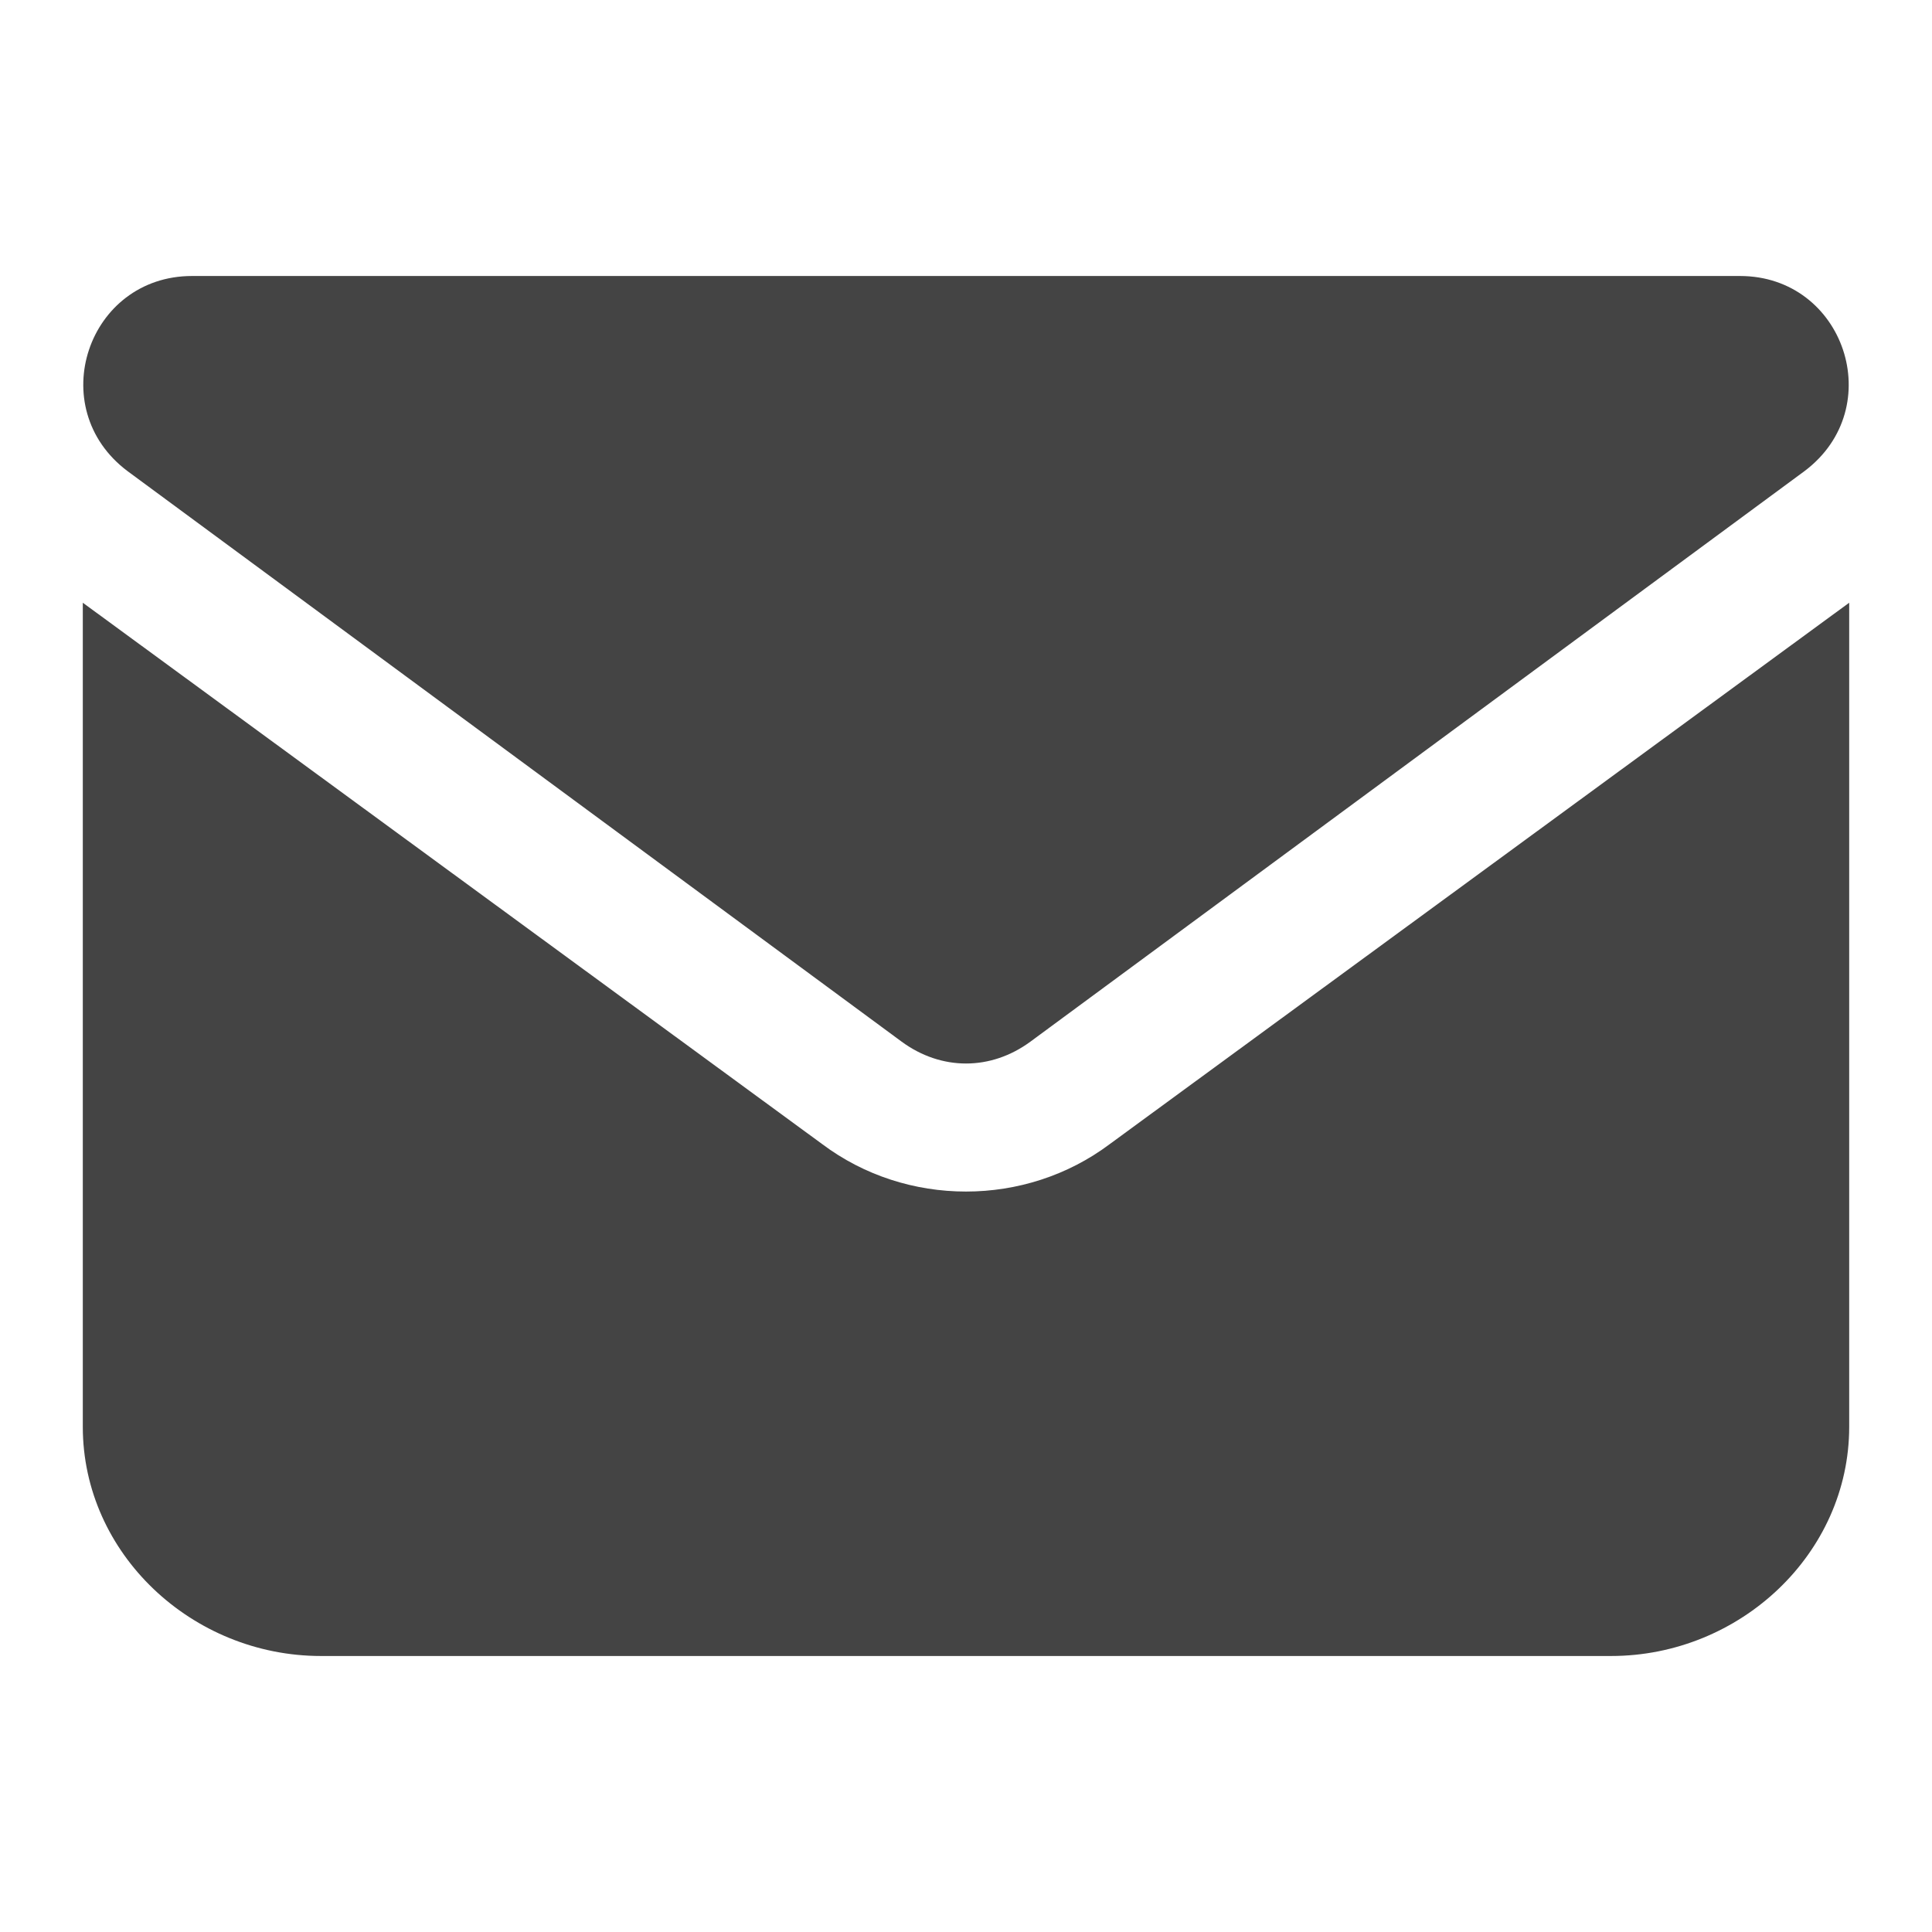 <svg width="35" height="35" xmlns="http://www.w3.org/2000/svg"><g fill="#444" fill-rule="evenodd"><path d="M33.5 10.919V25.848C33.5 28.145 31.522 30 29.185 30H5.815C3.478 30 1.5 28.145 1.5 25.848V10.919l13.393 9.806c1.528 1.148 3.685 1.148 5.213 0L33.5 10.919z"/><path d="M3.478 5H31.522c1.888 0 2.697 2.385 1.169 3.534L18.669 18.869c-.719.53-1.618.53-2.337 0L2.309 8.534C.781 7.385 1.59 5 3.478 5z"/></g></svg>